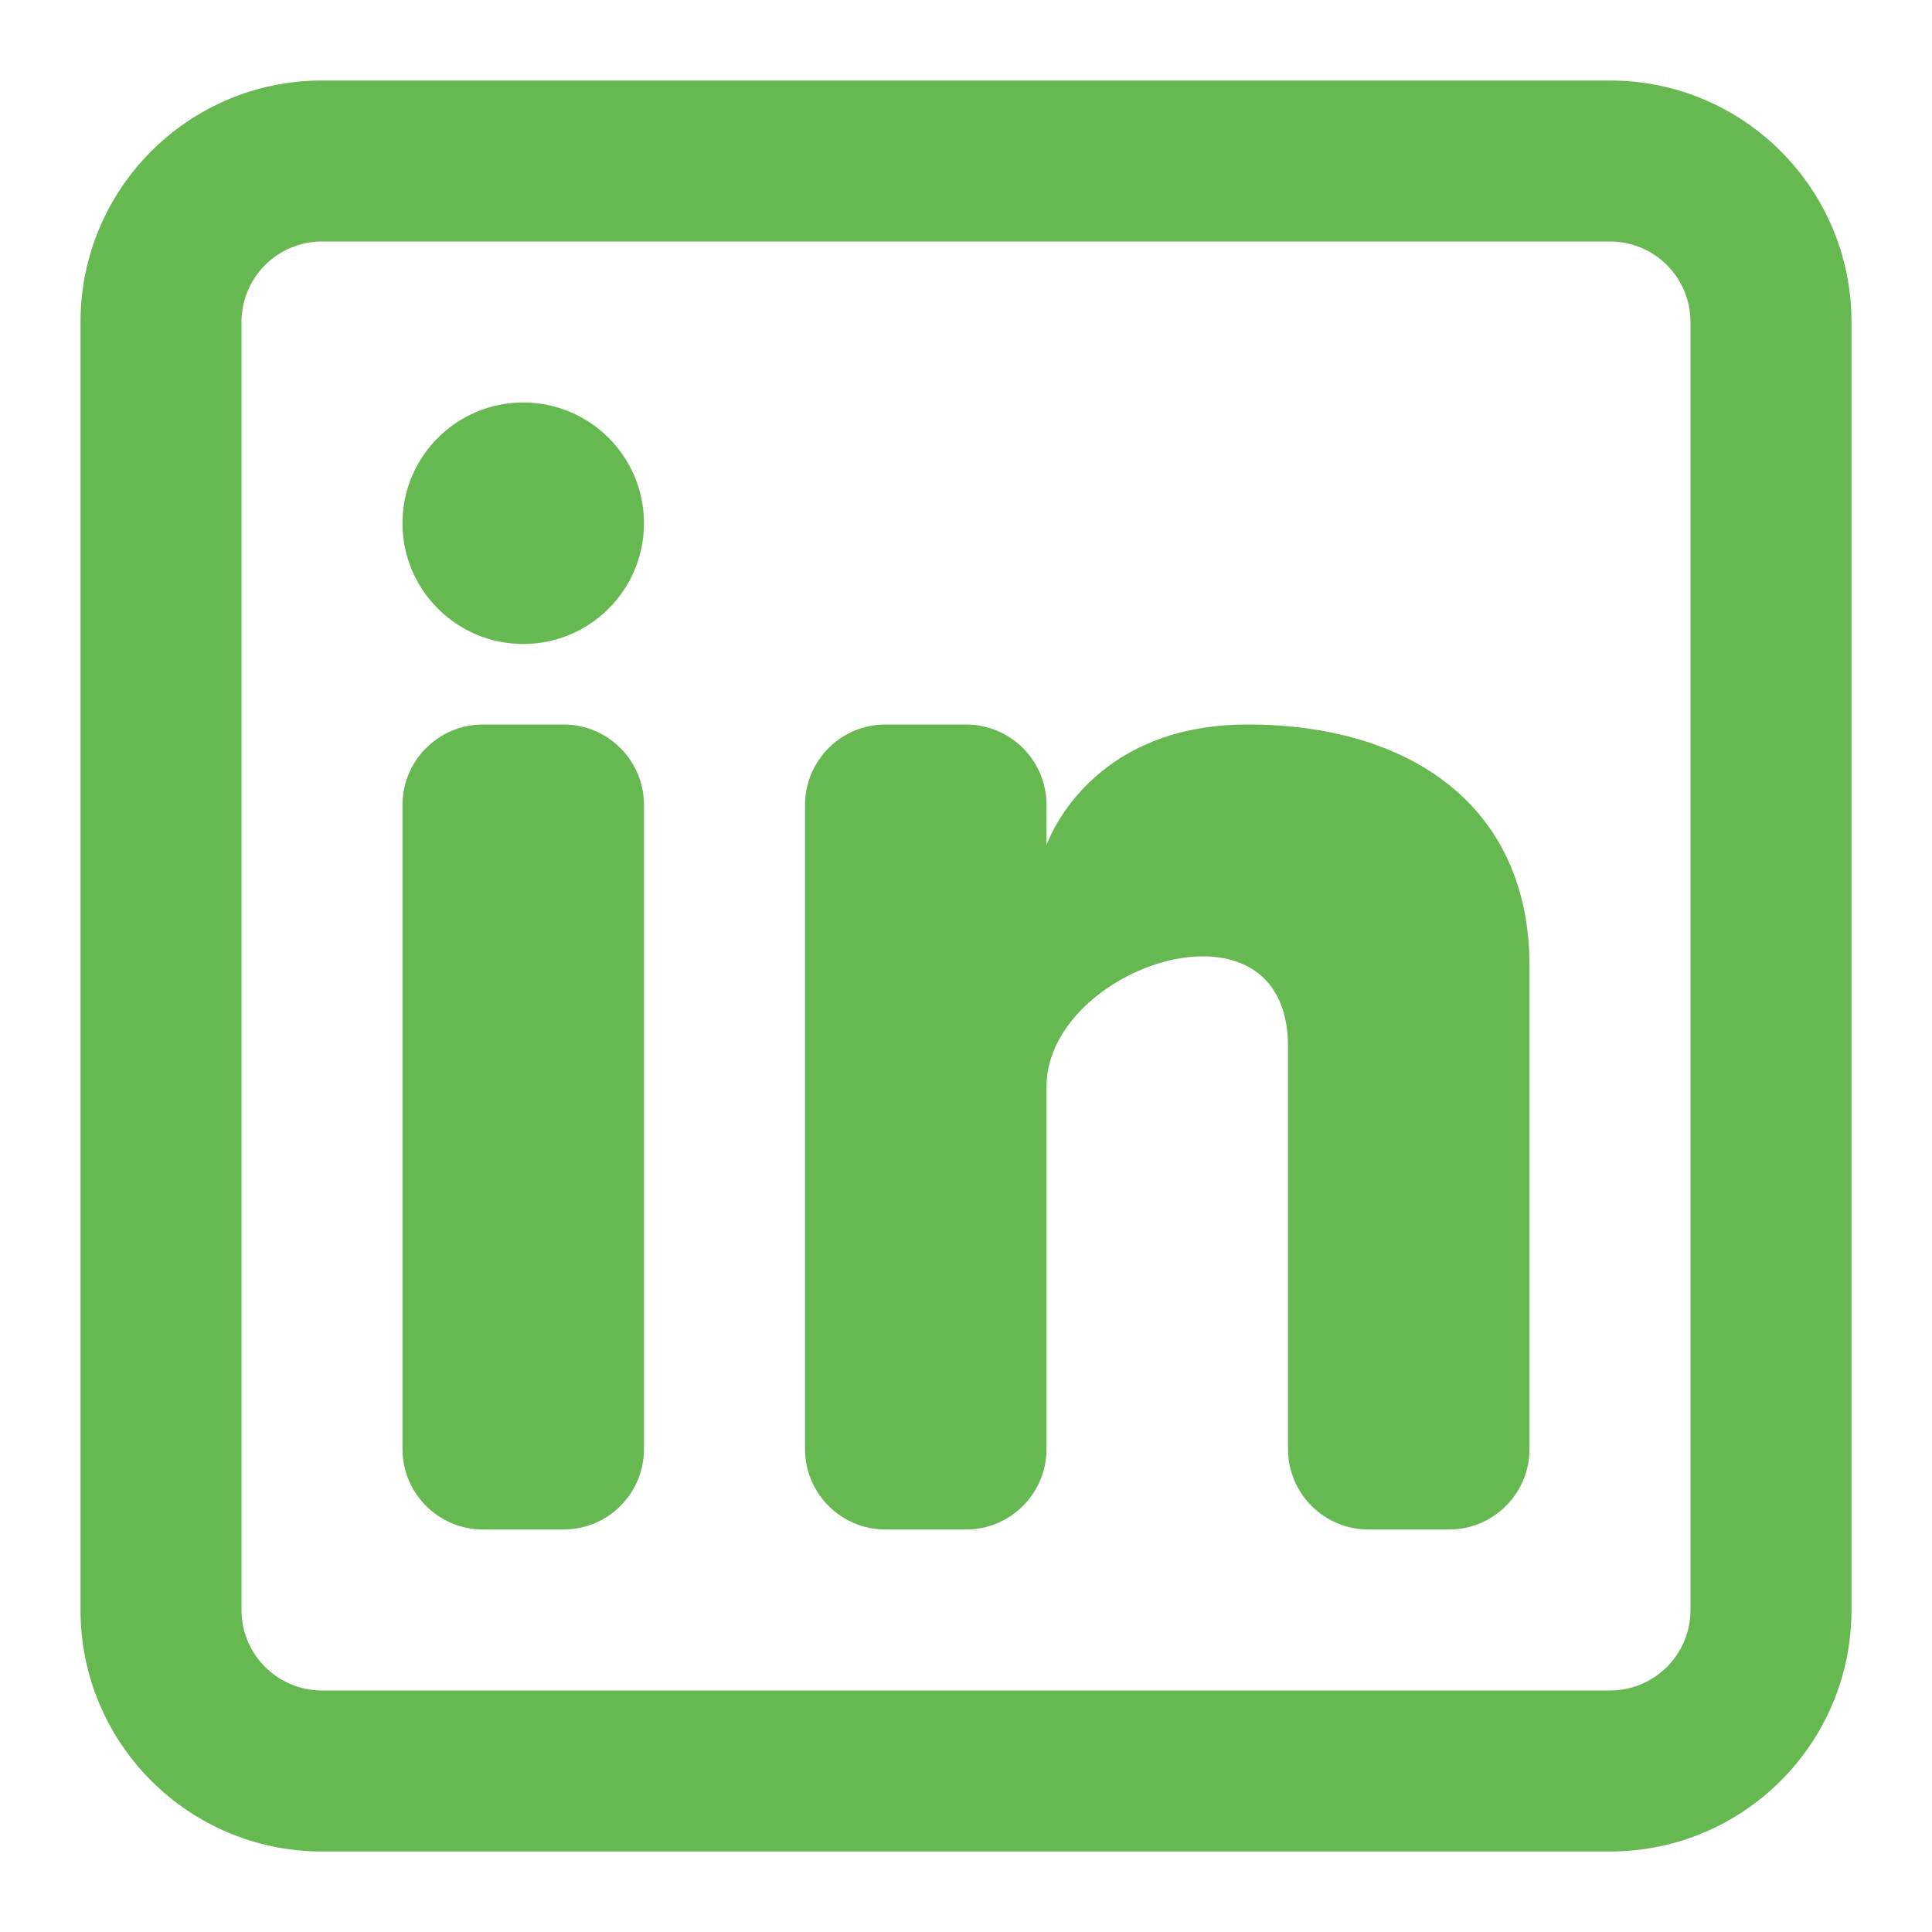 <svg width="40" height="40" viewBox="0 0 40 40" fill="none" xmlns="http://www.w3.org/2000/svg">
<g clip-path="url(#clip0_10_105)">
<path d="M10.833 13.333C12.214 13.333 13.333 12.214 13.333 10.833C13.333 9.453 12.214 8.333 10.833 8.333C9.453 8.333 8.333 9.453 8.333 10.833C8.333 12.214 9.453 13.333 10.833 13.333Z" fill="#66B851"/>
<path d="M8.333 16.667C8.333 15.746 9.08 15 10 15H11.667C12.587 15 13.333 15.746 13.333 16.667V30C13.333 30.921 12.587 31.667 11.667 31.667H10C9.08 31.667 8.333 30.921 8.333 30V16.667Z" fill="#66B851"/>
<path d="M18.333 31.667H20C20.921 31.667 21.667 30.921 21.667 30V22.5C21.667 20 26.667 18.333 26.667 21.667V30.001C26.667 30.921 27.413 31.667 28.333 31.667H30C30.921 31.667 31.667 30.921 31.667 30V20C31.667 16.667 29.167 15 25.833 15C22.5 15 21.667 17.5 21.667 17.5V16.667C21.667 15.746 20.921 15 20 15H18.333C17.413 15 16.667 15.746 16.667 16.667V30C16.667 30.921 17.413 31.667 18.333 31.667Z" fill="#66B851"/>
<path fill-rule="evenodd" clip-rule="evenodd" d="M33.333 1.667C36.095 1.667 38.333 3.905 38.333 6.667V33.333C38.333 36.095 36.095 38.333 33.333 38.333H6.667C3.905 38.333 1.667 36.095 1.667 33.333V6.667C1.667 3.905 3.905 1.667 6.667 1.667H33.333ZM33.333 5C34.254 5 35 5.746 35 6.667V33.333C35 34.254 34.254 35 33.333 35H6.667C5.746 35 5 34.254 5 33.333V6.667C5 5.746 5.746 5 6.667 5H33.333Z" fill="#66B851"/>
</g>
<defs>
<clipPath id="clip0_10_105">
<rect width="40" height="40" fill="white"/>
</clipPath>
</defs>
</svg>
